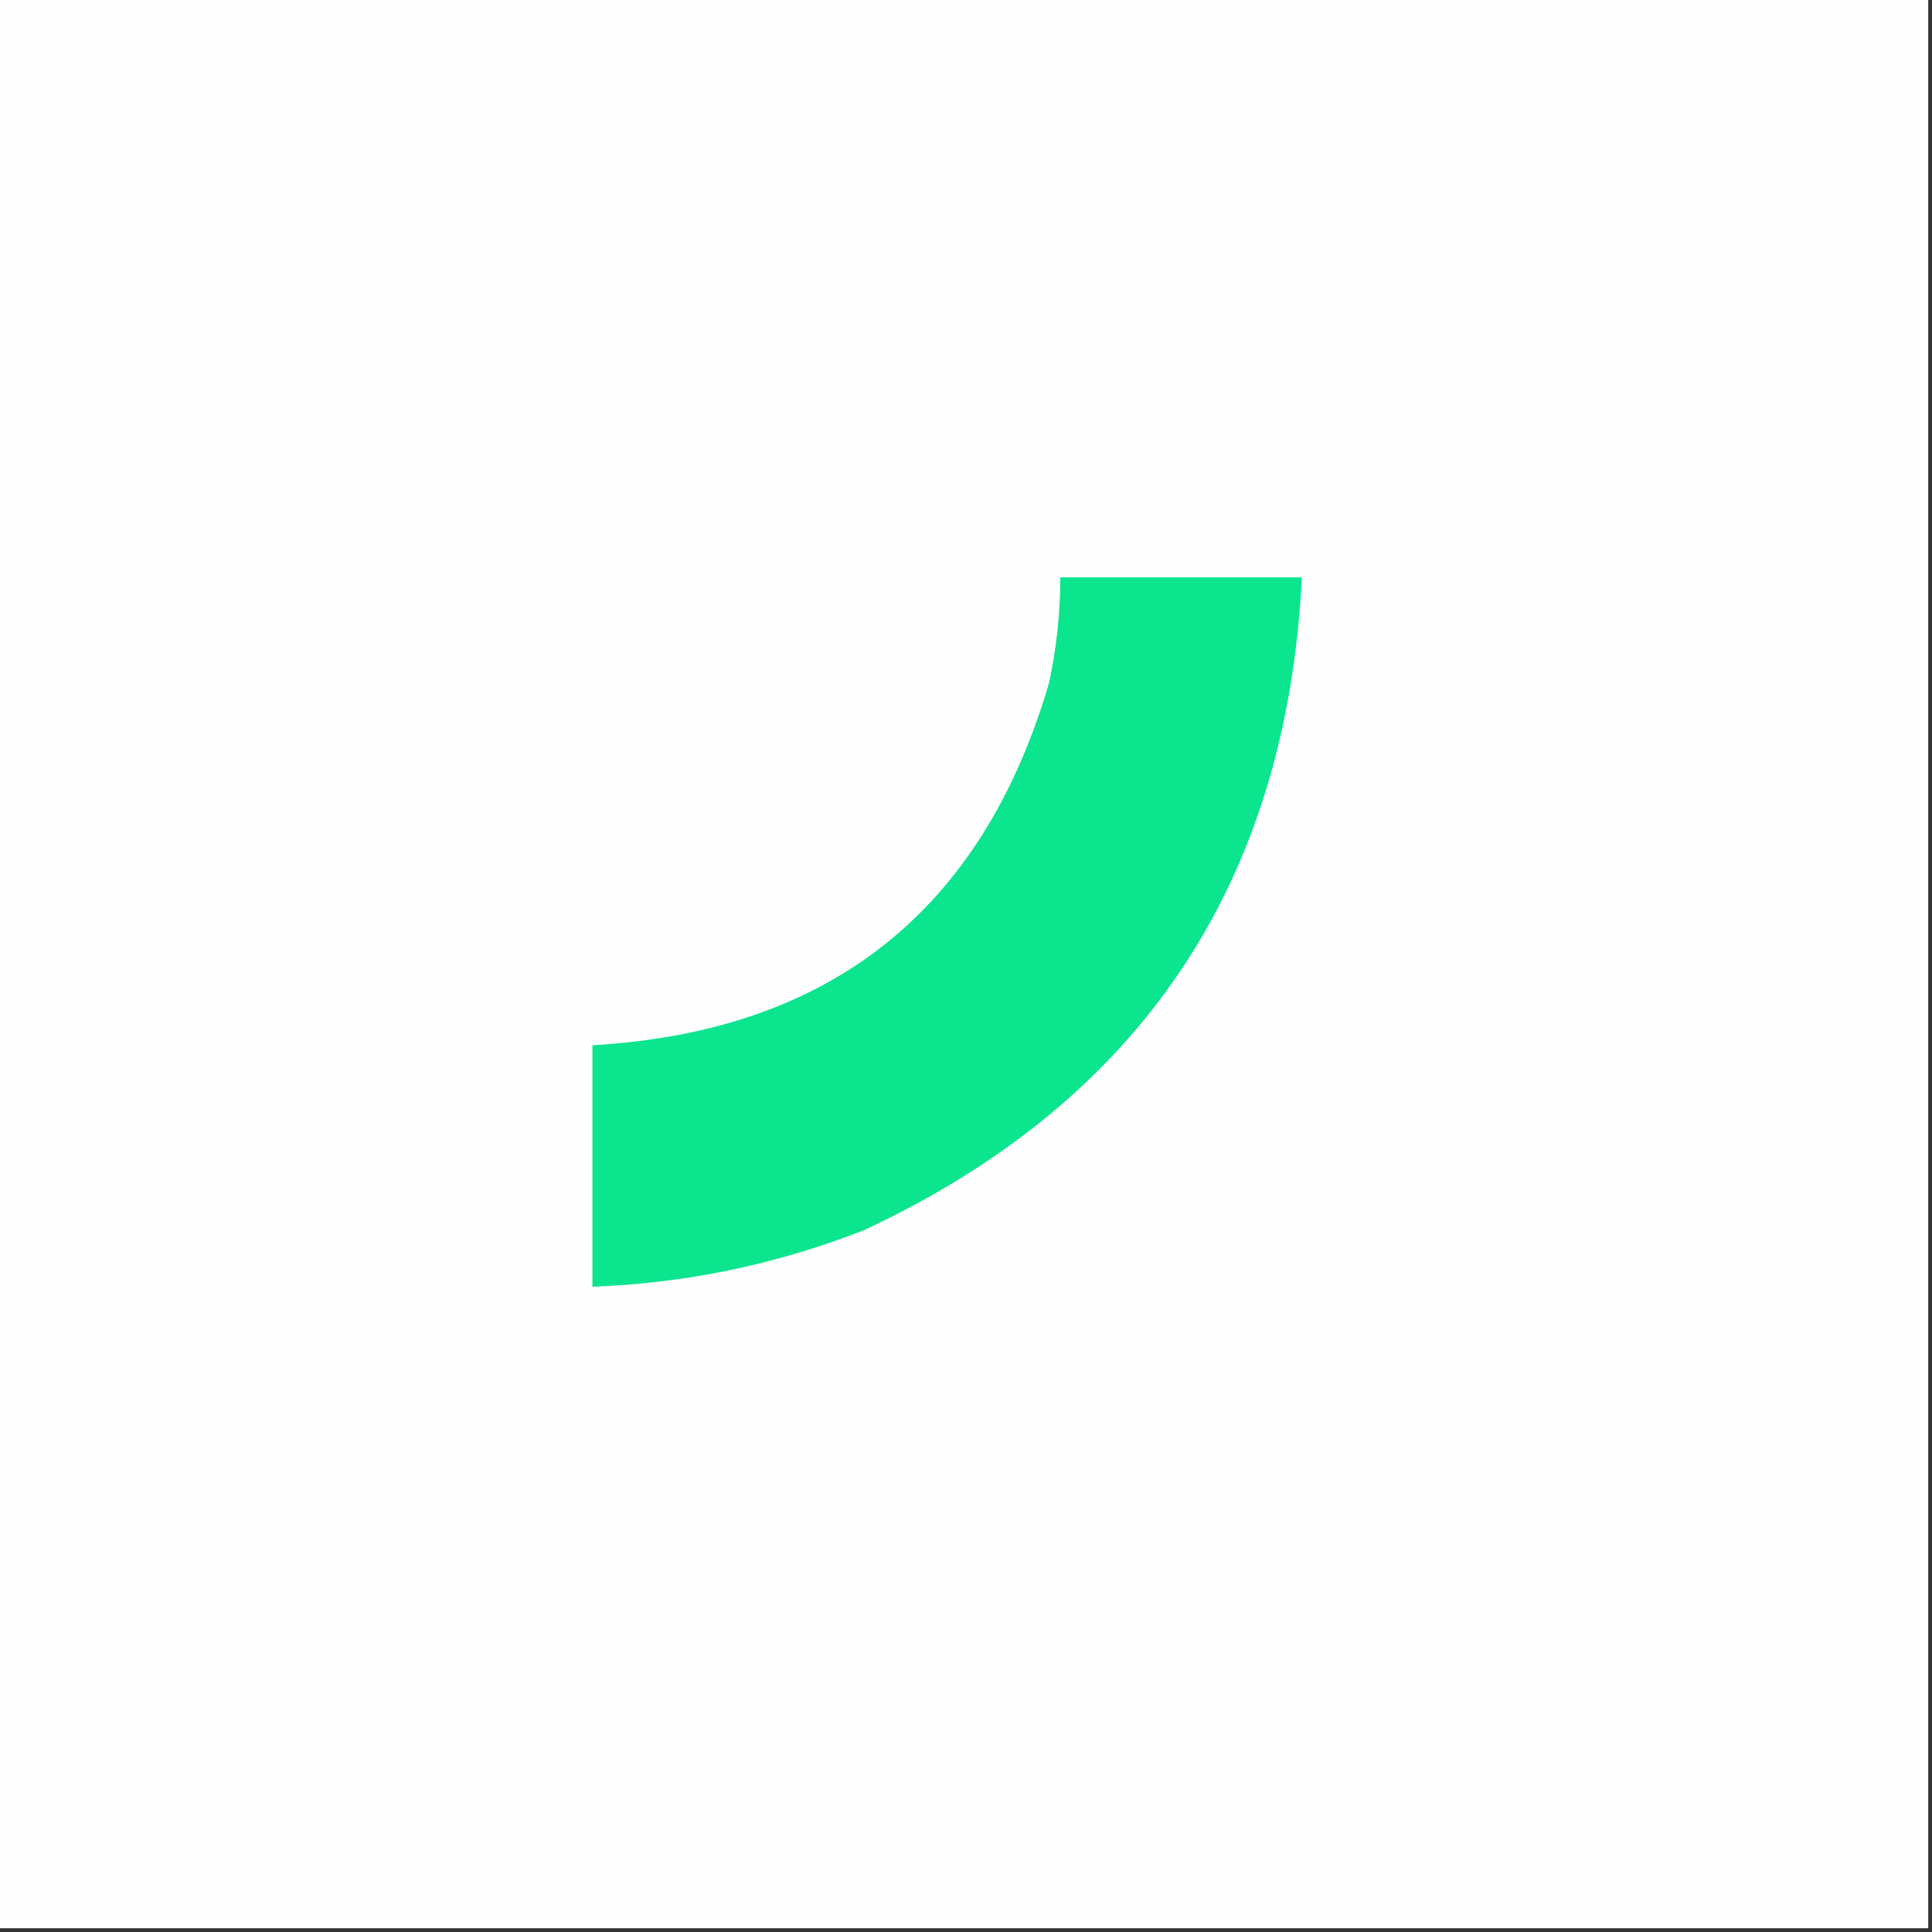 <?xml version="1.0" encoding="UTF-8"?>
<!DOCTYPE svg PUBLIC "-//W3C//DTD SVG 1.1//EN" "http://www.w3.org/Graphics/SVG/1.1/DTD/svg11.dtd">
<svg xmlns="http://www.w3.org/2000/svg" version="1.1" width="256px" height="256px" style="shape-rendering:geometricPrecision; text-rendering:geometricPrecision; image-rendering:optimizeQuality; fill-rule:evenodd; clip-rule:evenodd" xmlns:xlink="http://www.w3.org/1999/xlink">
<rect width="100%" height="100%" fill="#333333" stroke="none"/>
<g><path style="opacity:1" fill="#fefefe" d="M -0.5,-0.5 C 84.833,-0.5 170.167,-0.5 255.5,-0.5C 255.5,84.833 255.5,170.167 255.5,255.5C 170.167,255.5 84.833,255.5 -0.5,255.5C -0.5,170.167 -0.5,84.833 -0.5,-0.5 Z"/></g>
<g><path style="opacity:1" fill="#0be58e" d="M 140.5,76.5 C 151.167,76.5 161.833,76.5 172.5,76.5C 170.485,117.05 151.152,145.883 114.5,163C 102.908,167.542 90.908,170.042 78.5,170.5C 78.5,159.833 78.5,149.167 78.5,138.5C 109.976,136.687 130.142,120.687 139,90.5C 139.994,85.882 140.494,81.215 140.5,76.5 Z"/></g>
</svg>
